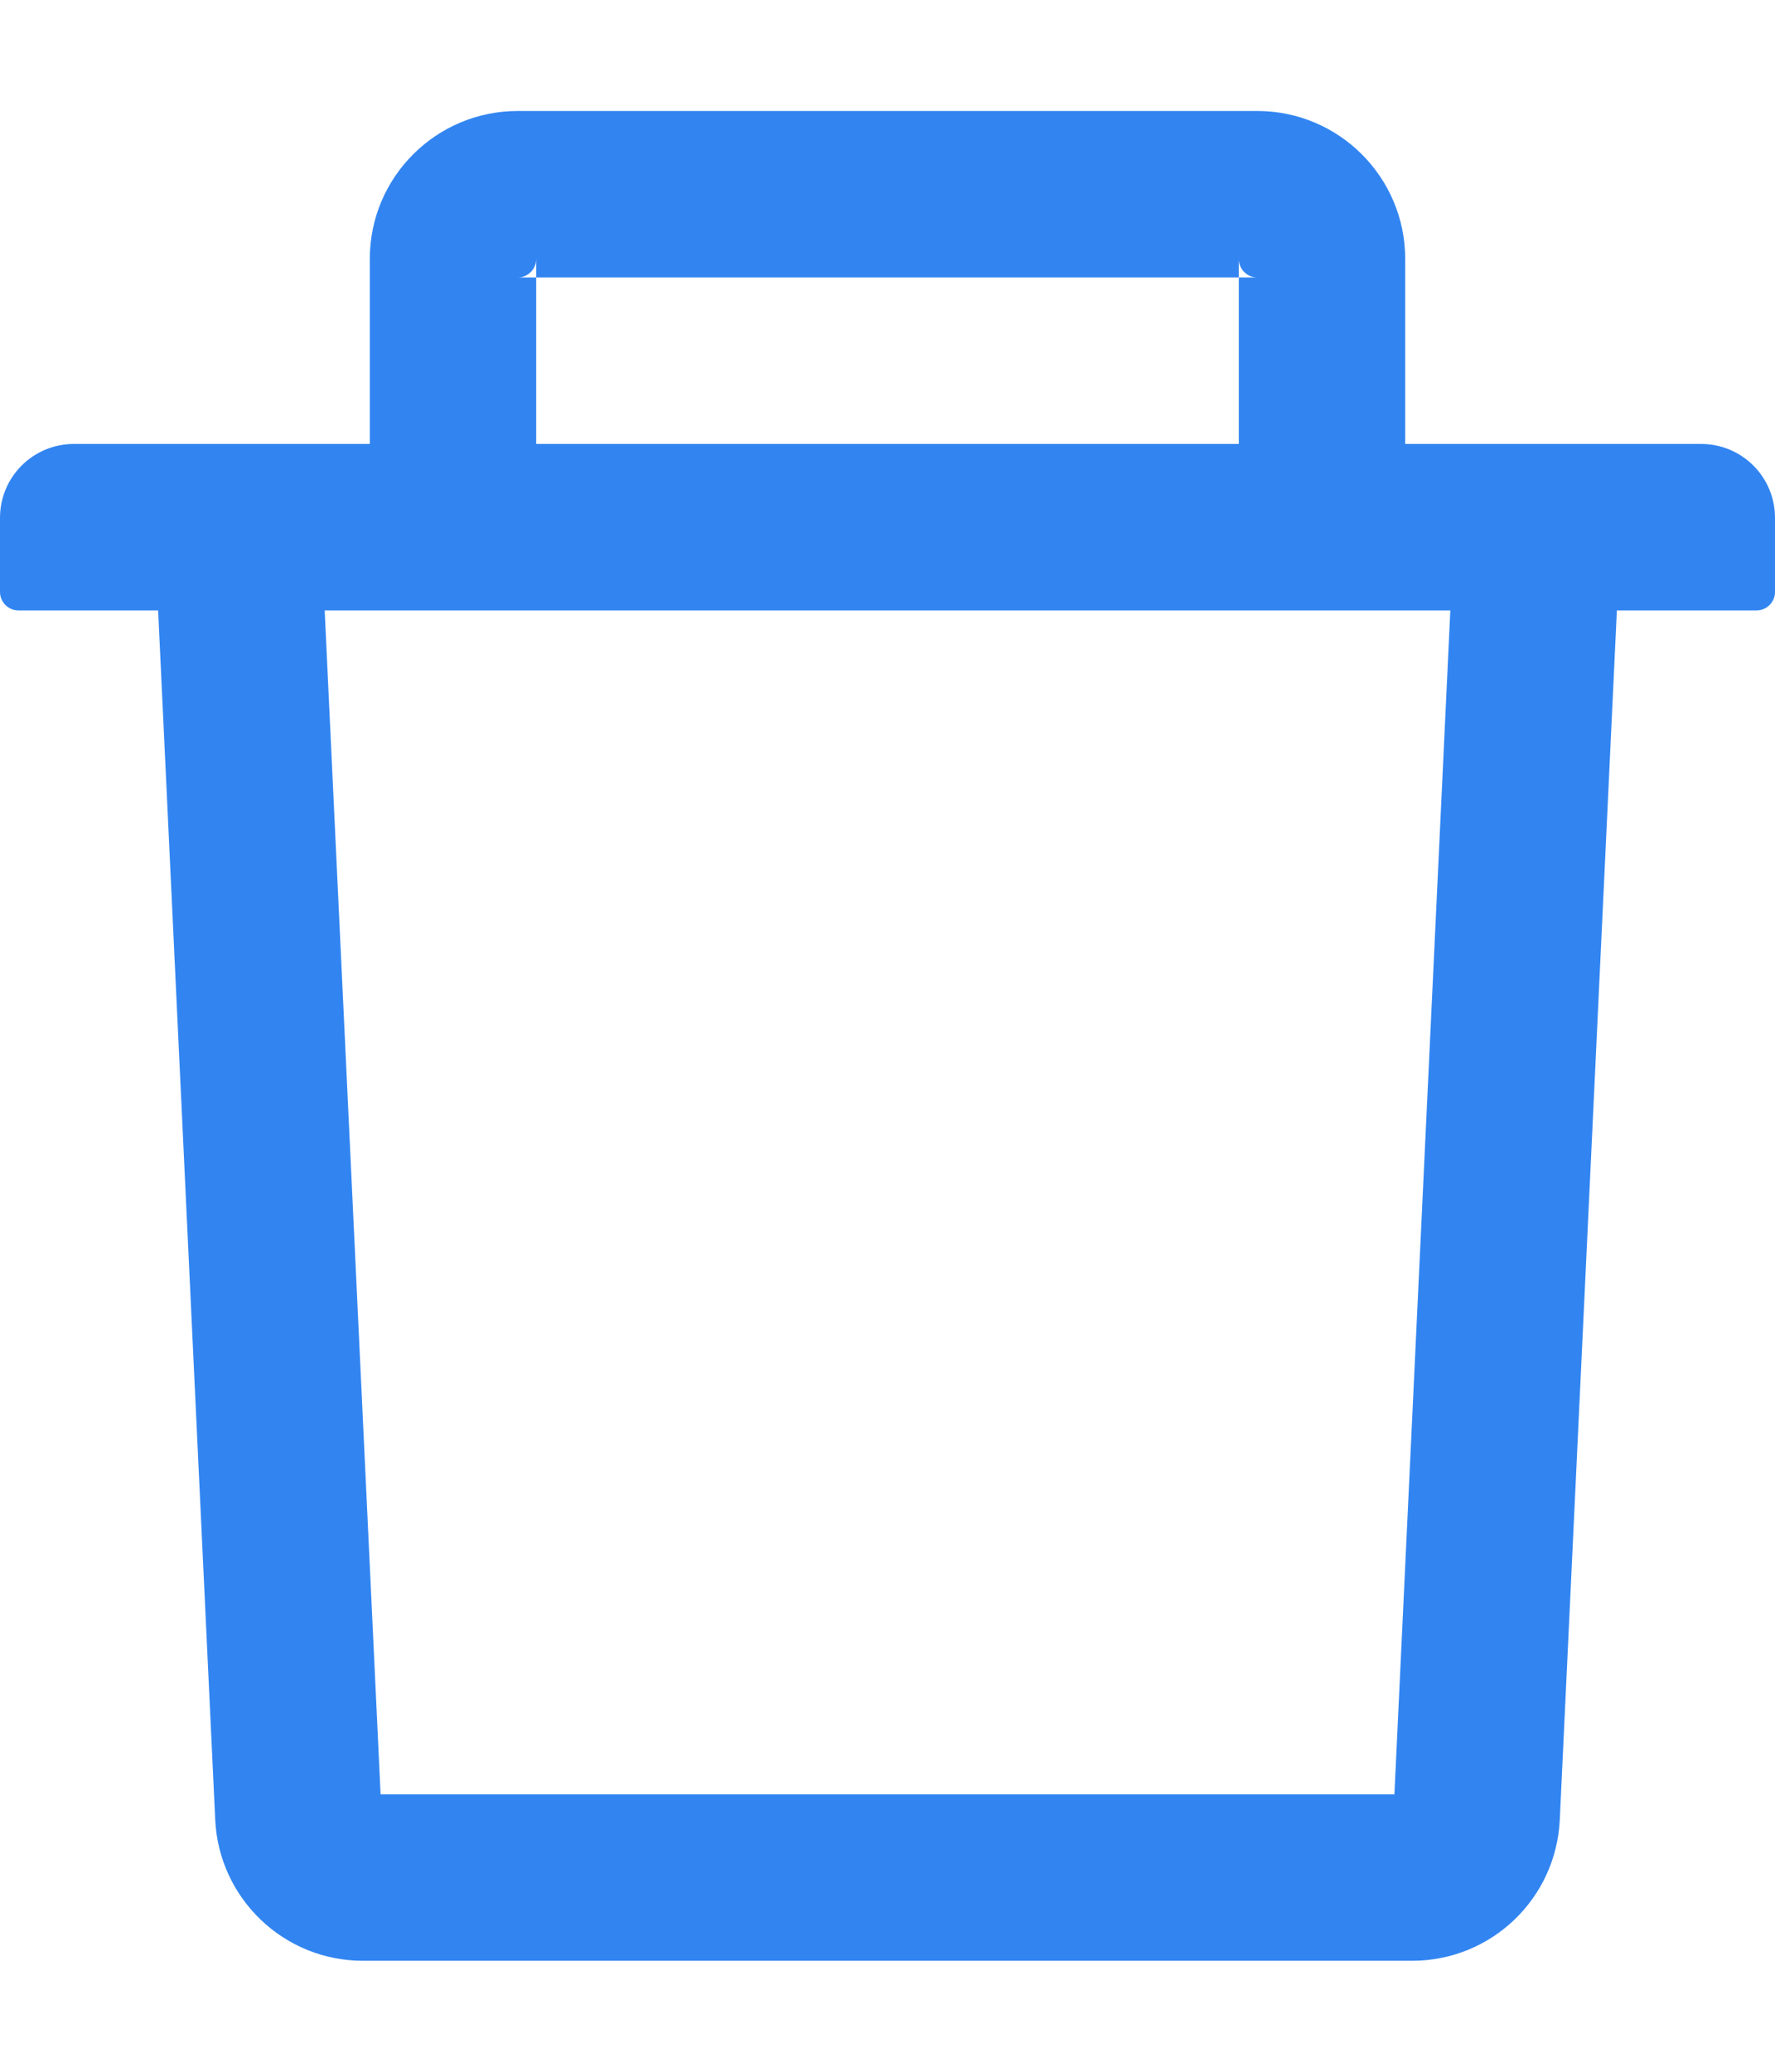 <?xml version="1.0" encoding="UTF-8"?>
<svg width="12px" height="14px" viewBox="0 0 12 14" version="1.1" xmlns="http://www.w3.org/2000/svg" xmlns:xlink="http://www.w3.org/1999/xlink">
    <!-- Generator: Sketch 60 (88103) - https://sketch.com -->
    <title>delete</title>
    <desc>Created with Sketch.</desc>
    <g id="页面-1" stroke="none" stroke-width="1" fill="none" fill-rule="evenodd">
        <g id="图标" transform="translate(-753, -114)" fill-rule="nonzero">
            <g id="delete" transform="translate(751, 113)">
                <rect id="矩形" fill="#000000" opacity="0" x="0" y="0" width="16" height="16"></rect>
                <path d="M5.625,2.875 L5.5,2.875 C5.569,2.875 5.625,2.819 5.625,2.75 L5.625,2.875 L10.375,2.875 L10.375,2.75 C10.375,2.819 10.431,2.875 10.5,2.875 L10.375,2.875 L10.375,4 L11.5,4 L11.5,2.75 C11.5,2.198 11.052,1.75 10.5,1.75 L5.5,1.75 C4.948,1.75 4.5,2.198 4.5,2.75 L4.5,4 L5.625,4 L5.625,2.875 Z M13.5,4 L2.5,4 C2.223,4 2,4.223 2,4.5 L2,5 C2,5.069 2.056,5.125 2.125,5.125 L3.069,5.125 L3.455,13.297 C3.48,13.83 3.92,14.25 4.453,14.25 L11.547,14.25 C12.081,14.25 12.52,13.831 12.545,13.297 L12.931,5.125 L13.875,5.125 C13.944,5.125 14,5.069 14,5 L14,4.5 C14,4.223 13.777,4 13.5,4 Z M11.427,13.125 L4.573,13.125 L4.195,5.125 L11.805,5.125 L11.427,13.125 Z" id="形状" fill="#3285F1"></path>
            </g>
        </g>
    </g>
</svg>